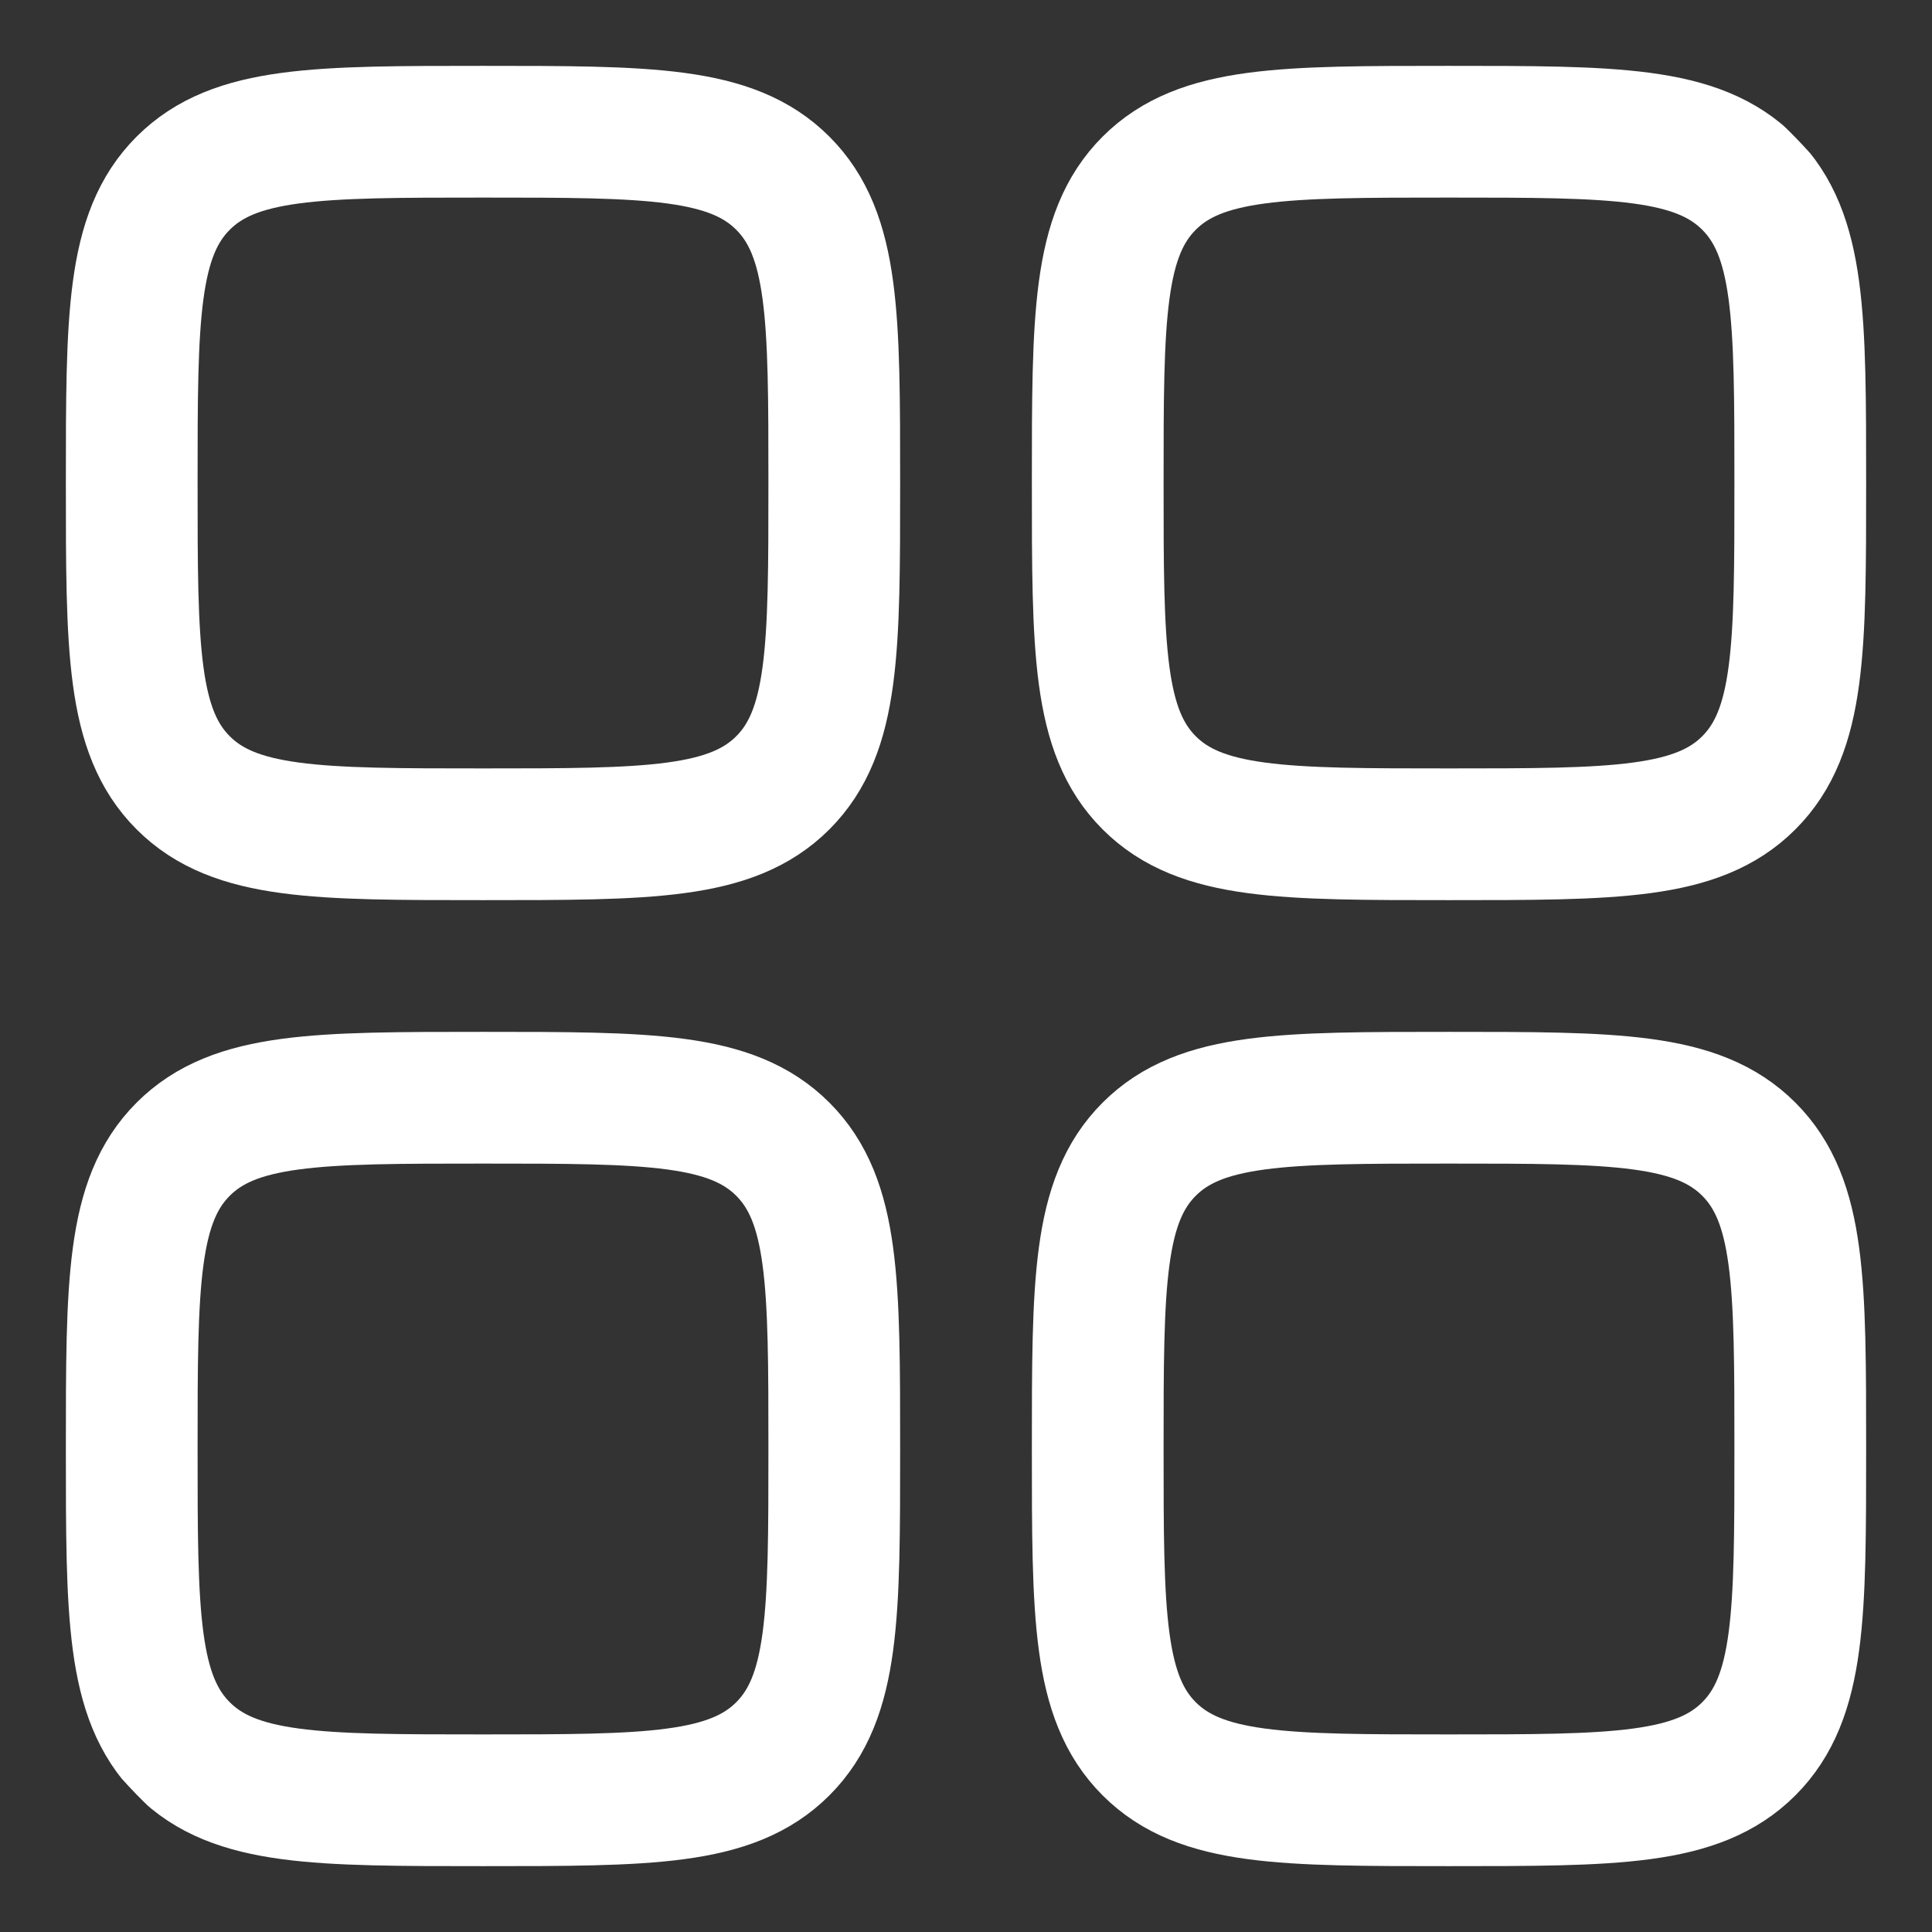 <svg width="22" height="22" viewBox="0 0 22 22" fill="none" xmlns="http://www.w3.org/2000/svg">
<rect x="0" y="0" width="22" height="22" fill="#333333" stroke="none"/>
<g clip-path="url(#clip0_2115_120)">
<path d="M1.5 5.5C1.5 3.614 1.5 2.672 2.086 2.086C2.672 1.5 3.614 1.5 5.5 1.5C7.386 1.5 8.328 1.5 8.914 2.086C9.5 2.672 9.5 3.614 9.5 5.5C9.5 7.386 9.5 8.328 8.914 8.914C8.328 9.5 7.386 9.5 5.5 9.5C3.614 9.5 2.672 9.5 2.086 8.914C1.5 8.328 1.5 7.386 1.5 5.5Z" stroke="white" stroke-width="1.5"/>
<path d="M12.5 16.5C12.5 14.614 12.5 13.672 13.086 13.086C13.672 12.5 14.614 12.5 16.5 12.5C18.386 12.5 19.328 12.5 19.914 13.086C20.5 13.672 20.5 14.614 20.5 16.5C20.5 18.386 20.5 19.328 19.914 19.914C19.328 20.5 18.386 20.5 16.5 20.5C14.614 20.5 13.672 20.5 13.086 19.914C12.5 19.328 12.5 18.386 12.5 16.5Z" stroke="white" stroke-width="1.5"/>
<path d="M1.5 16.5C1.5 14.614 1.5 13.672 2.086 13.086C2.672 12.5 3.614 12.5 5.5 12.5C7.386 12.5 8.328 12.5 8.914 13.086C9.5 13.672 9.5 14.614 9.5 16.5C9.5 18.386 9.5 19.328 8.914 19.914C8.328 20.5 7.386 20.5 5.5 20.5C3.614 20.5 2.672 20.5 2.086 19.914C1.5 19.328 1.5 18.386 1.5 16.5Z" stroke="white" stroke-width="1.5"/>
<path d="M12.5 5.5C12.5 3.614 12.5 2.672 13.086 2.086C13.672 1.5 14.614 1.5 16.5 1.5C18.386 1.5 19.328 1.5 19.914 2.086C20.5 2.672 20.5 3.614 20.5 5.5C20.5 7.386 20.5 8.328 19.914 8.914C19.328 9.5 18.386 9.5 16.5 9.5C14.614 9.5 13.672 9.5 13.086 8.914C12.5 8.328 12.5 7.386 12.5 5.5Z" stroke="white" stroke-width="1.5"/>
</g>
<defs>
<clipPath id="clip0_2115_120">
<rect width="22" height="22" rx="5" fill="white"/>
</clipPath>
</defs>
</svg>
